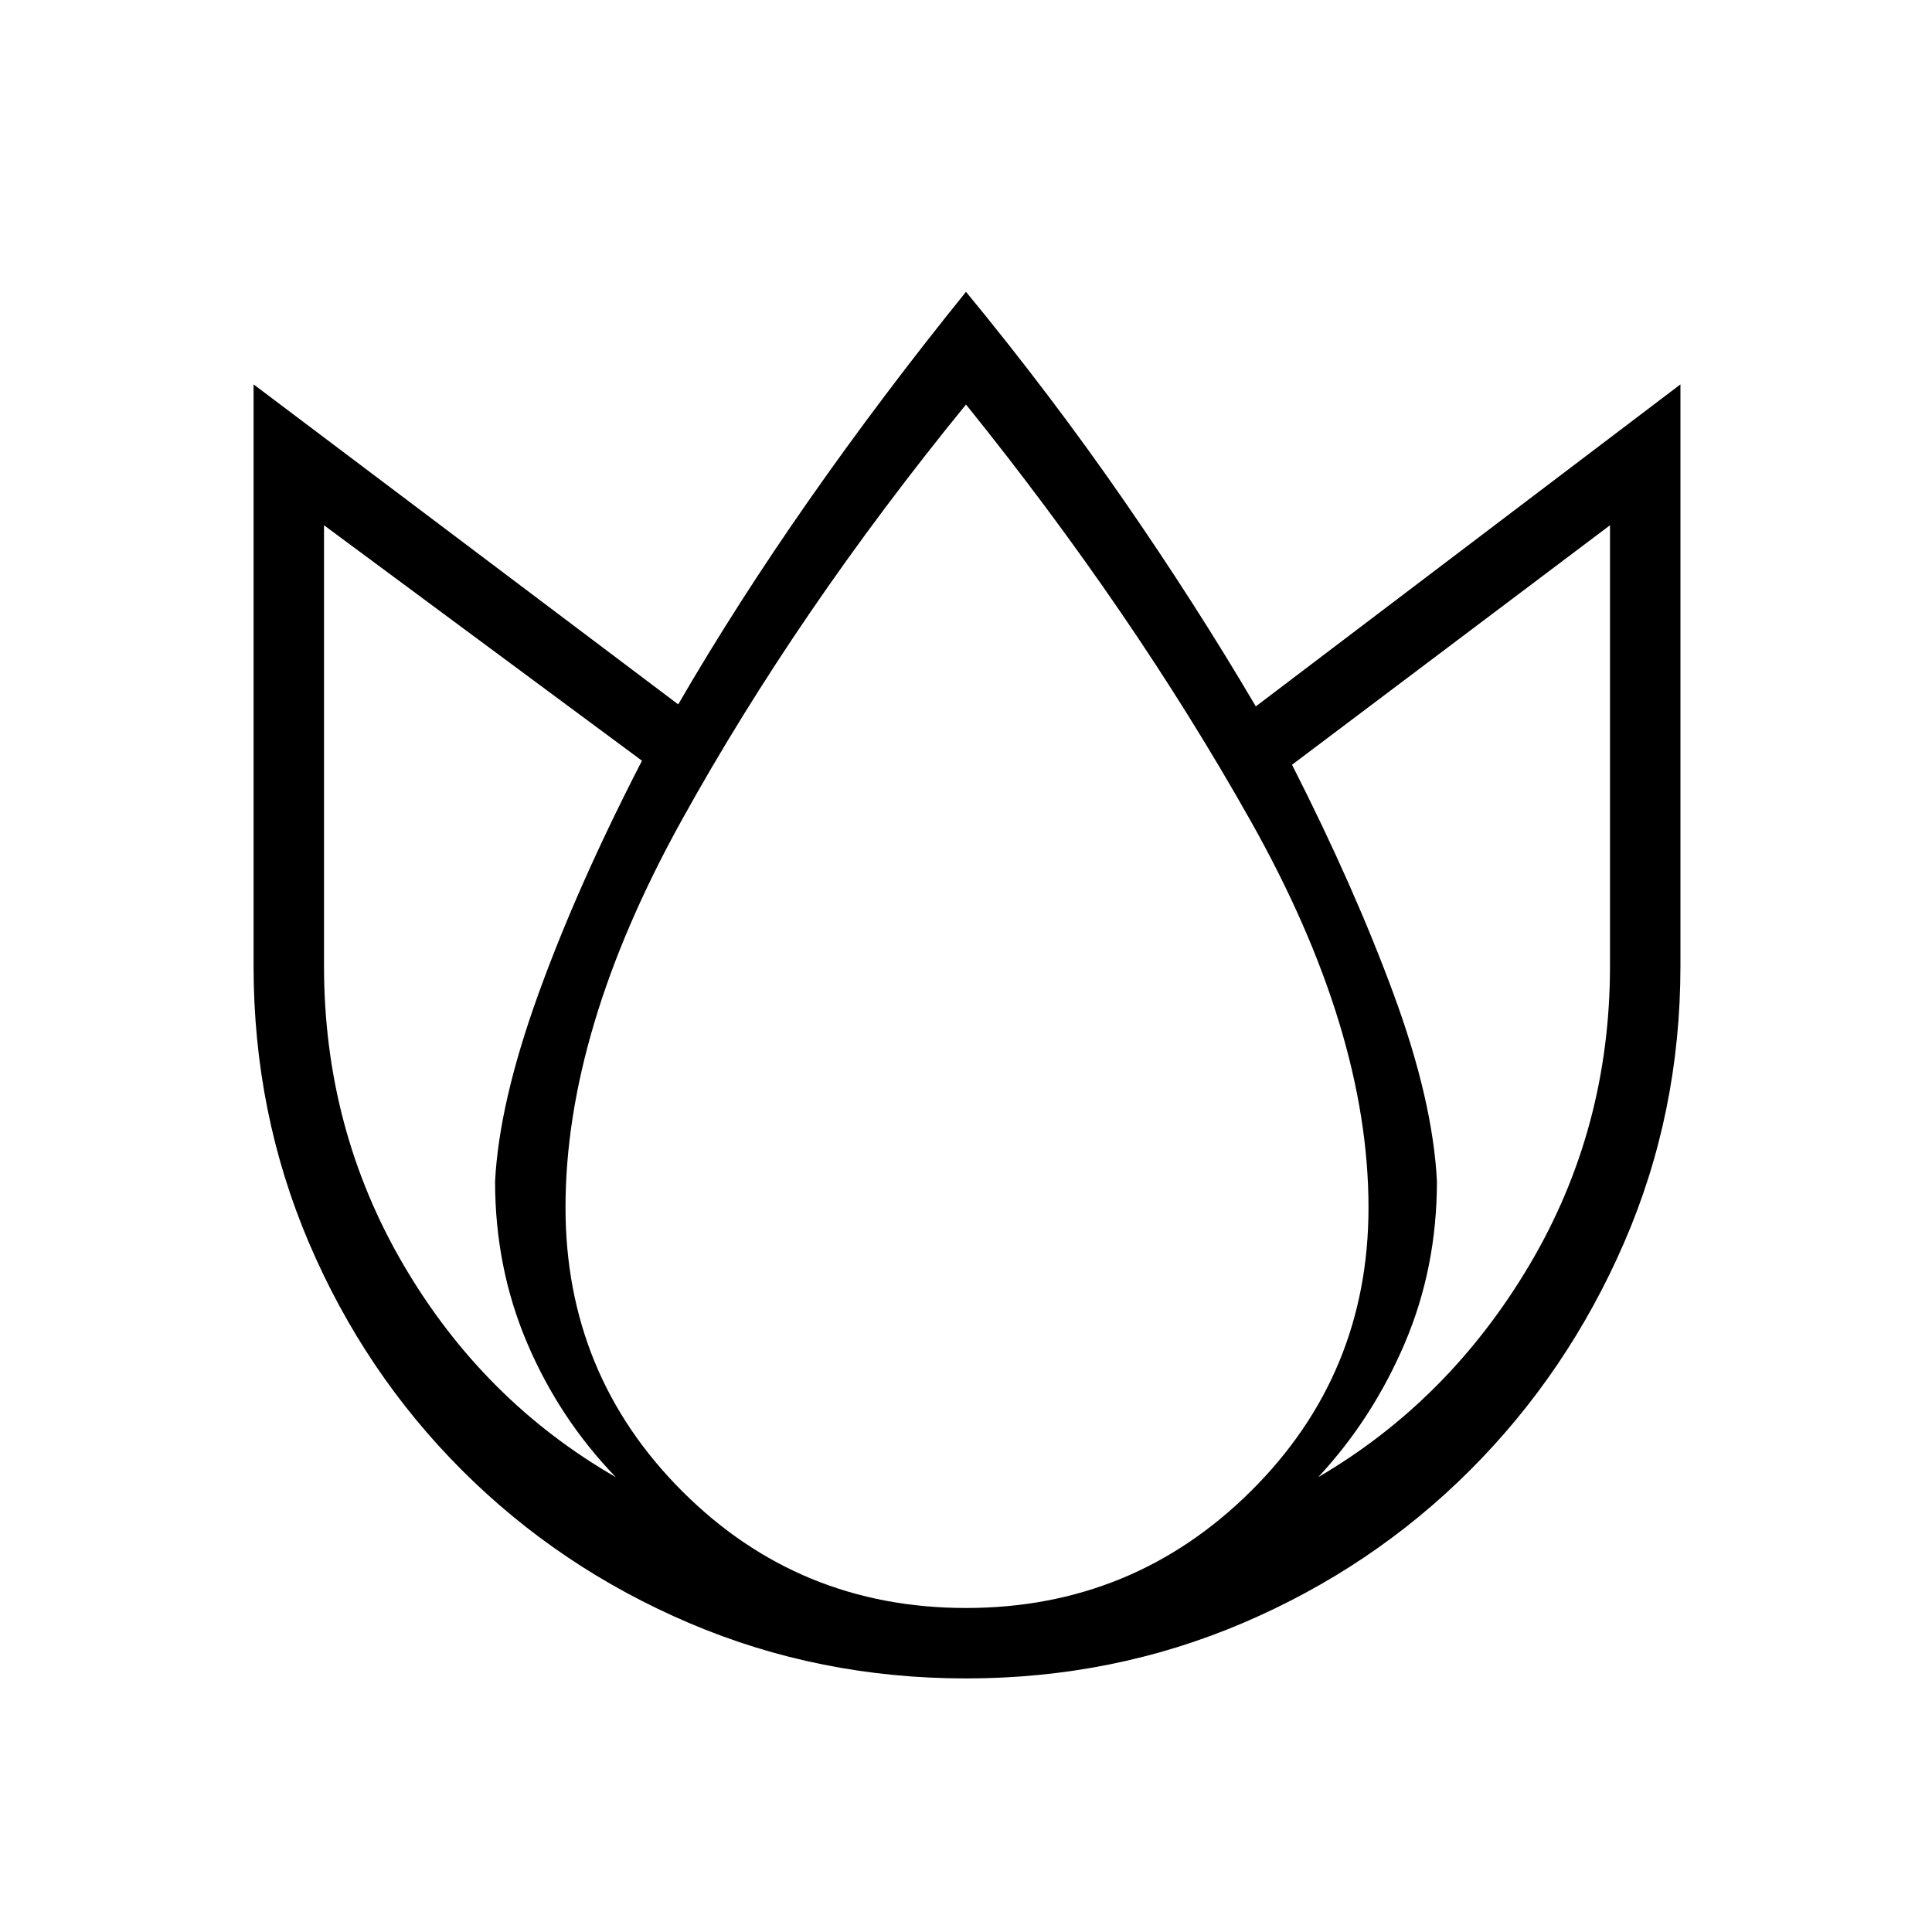 <svg xmlns="http://www.w3.org/2000/svg" height="48" viewBox="0 -960 960 960" width="48"><path d="M480-815q42 51 78 103t66 103l211-160v289q0 73-28 137.5t-76.5 113q-48.5 48.5-113 76T480-126q-73 0-137.5-27.5t-113-76q-48.5-48.5-76-113T126-480v-289l211 159q29-50 65-101.5T480-815ZM161-699v219q0 81 39.5 148.5T306-226q-28-29-44-66.5T246-373q2-39 21.5-93T319-582L161-699Zm319-60q-84 103-141.5 207T281-360q0 83 58 141t141 58q83 0 141.5-58T680-360q0-88-58.5-192T480-759Zm320 60L642-580q31 61 50.5 114t21.5 93q0 43-16 80.5T655-226q65-38 105-105.5T800-480v-219Z"/></svg>